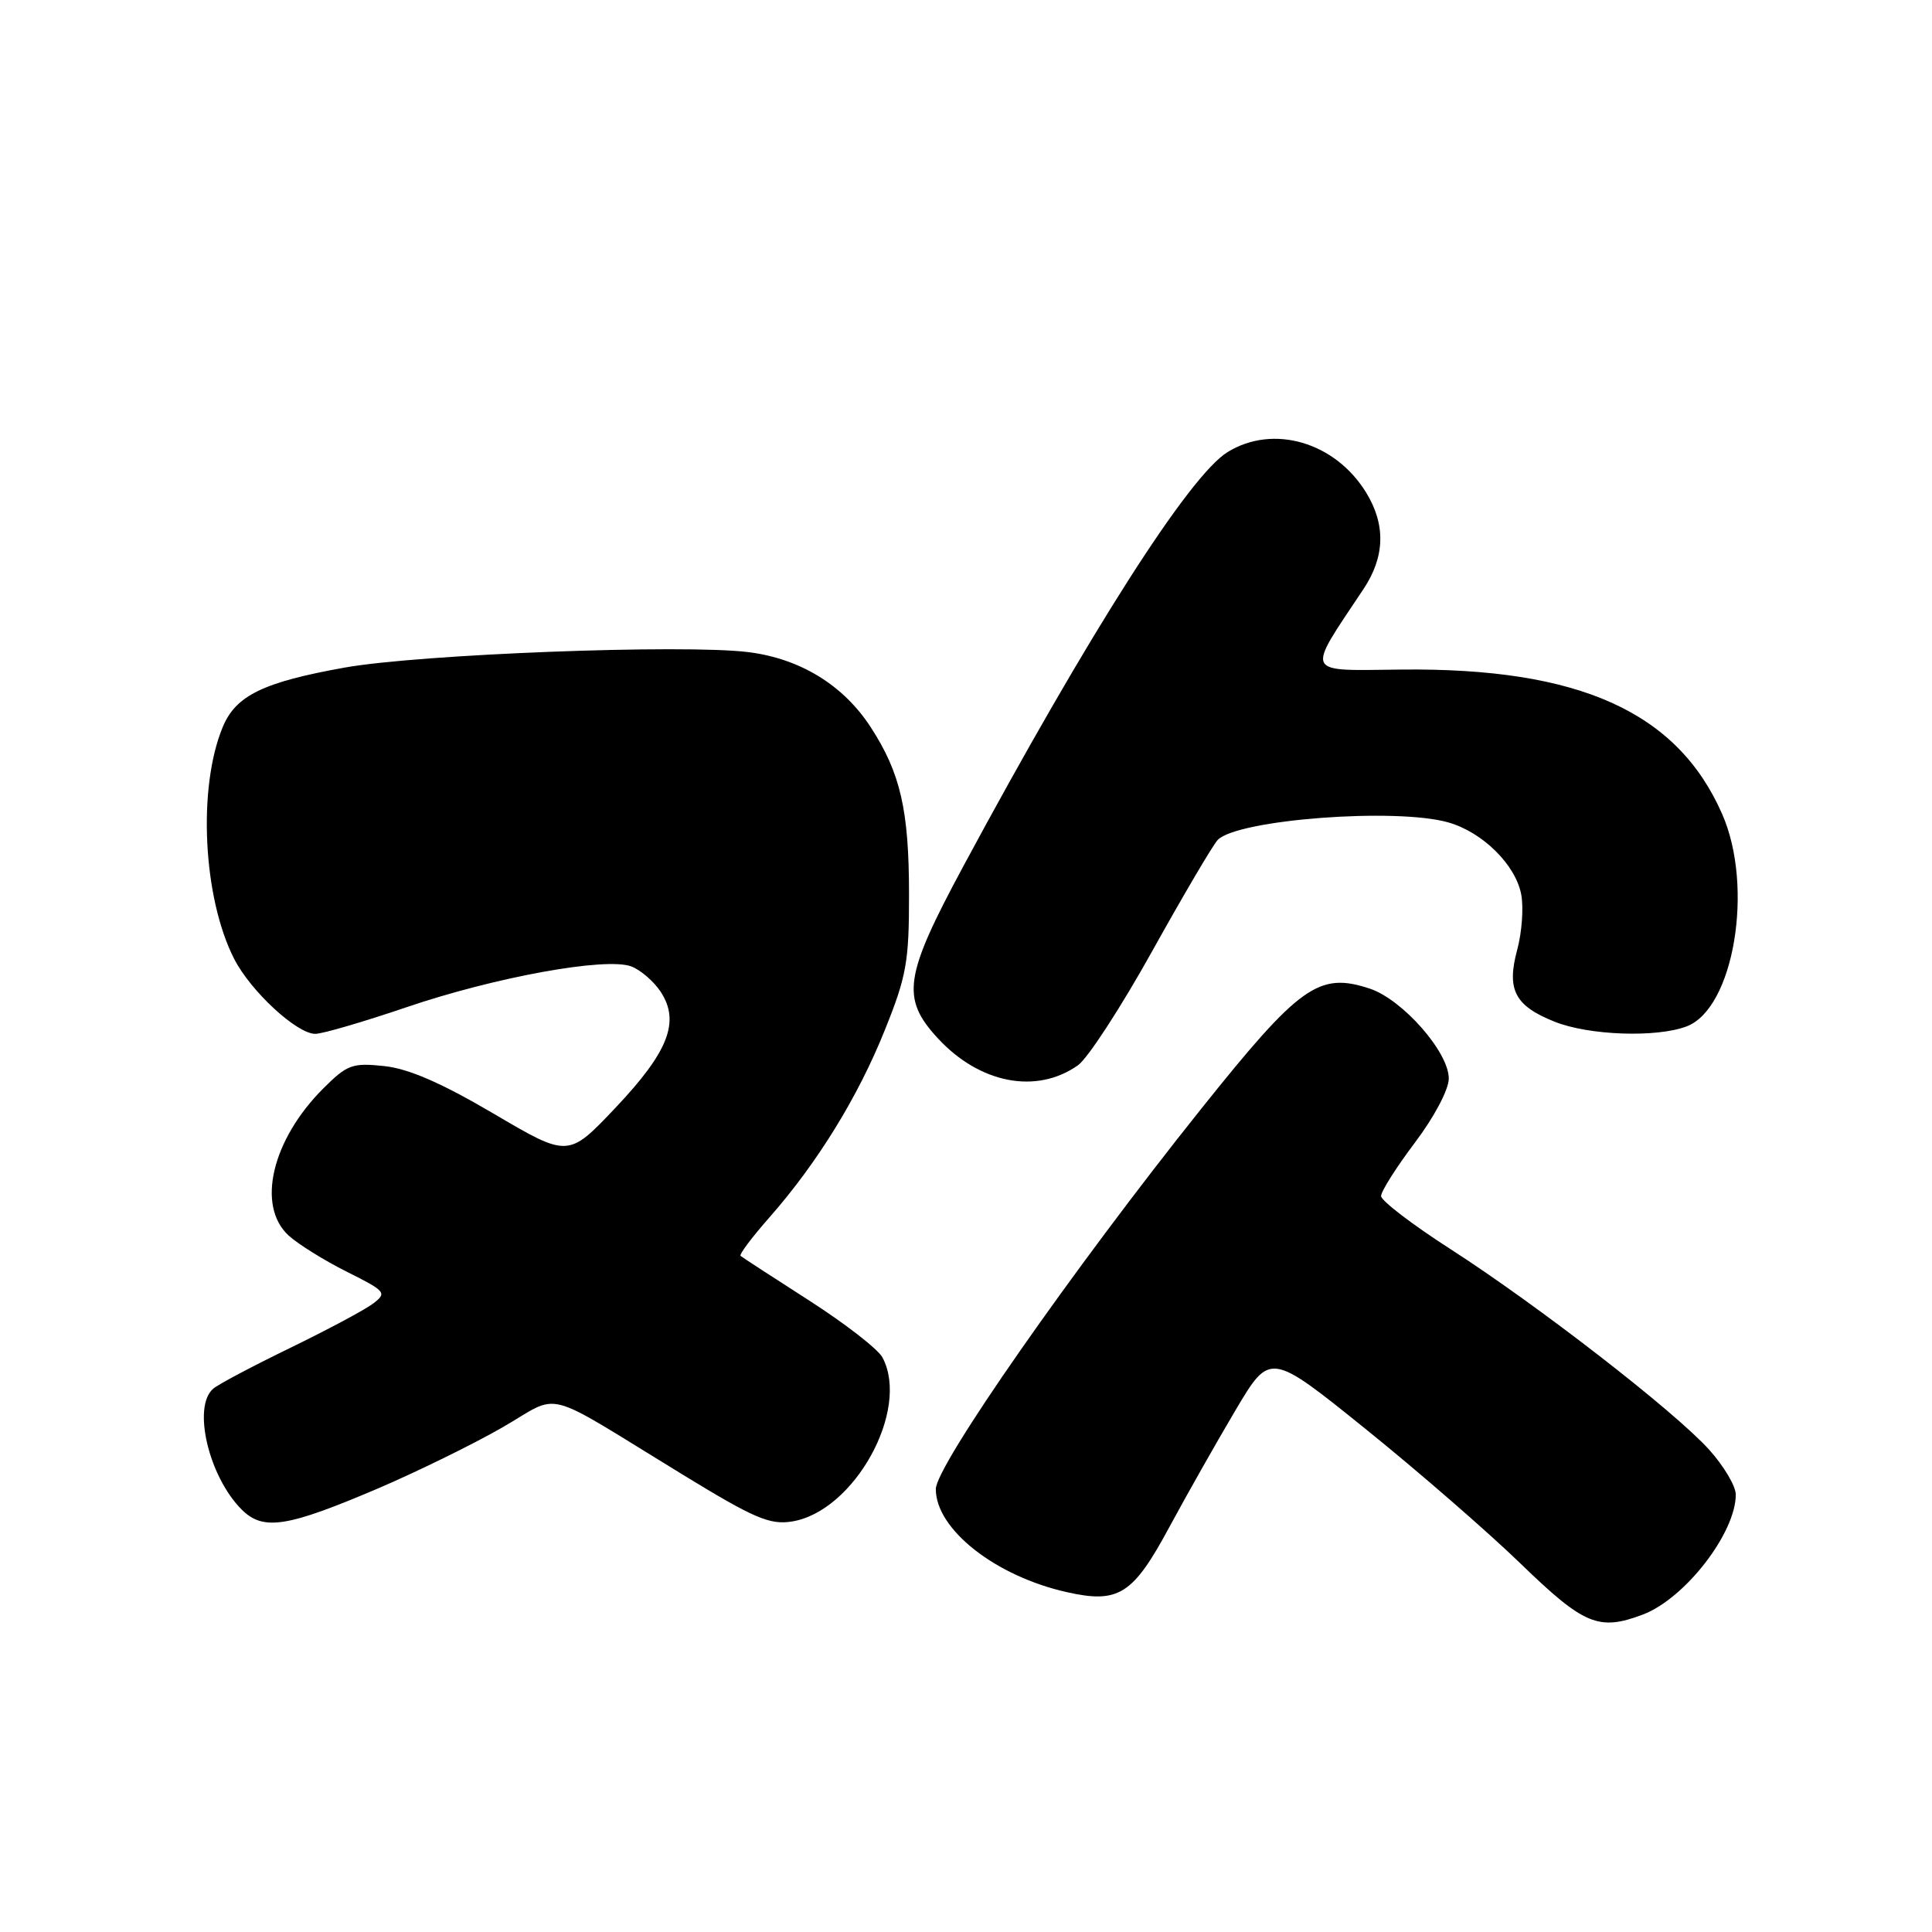 <?xml version="1.0" encoding="UTF-8" standalone="no"?>
<!DOCTYPE svg PUBLIC "-//W3C//DTD SVG 1.1//EN" "http://www.w3.org/Graphics/SVG/1.1/DTD/svg11.dtd" >
<svg xmlns="http://www.w3.org/2000/svg" xmlns:xlink="http://www.w3.org/1999/xlink" version="1.1" viewBox="0 0 256 256">
 <g >
 <path fill="currentColor"
d=" M 217.68 213.94 C 223.26 211.83 230.00 203.13 230.00 198.04 C 230.00 196.92 228.41 194.24 226.46 192.08 C 221.82 186.95 203.78 172.97 192.19 165.51 C 187.13 162.26 183.00 159.10 183.00 158.48 C 183.00 157.86 185.01 154.68 187.47 151.42 C 190.02 148.05 191.96 144.39 191.97 142.93 C 192.01 139.45 185.85 132.43 181.48 130.99 C 174.74 128.77 172.22 130.58 159.08 147.03 C 142.09 168.29 124.00 194.22 124.00 197.31 C 124.00 202.64 131.89 208.85 141.37 210.97 C 148.23 212.51 150.13 211.30 154.96 202.32 C 157.28 198.02 161.23 191.05 163.73 186.83 C 168.29 179.15 168.29 179.15 180.89 189.30 C 187.83 194.89 197.10 202.94 201.50 207.20 C 209.91 215.34 211.84 216.14 217.68 213.94 Z  M 50.22 197.17 C 55.32 194.98 62.65 191.39 66.50 189.18 C 74.57 184.56 71.37 183.73 90.50 195.42 C 99.92 201.18 101.99 202.07 104.91 201.61 C 113.18 200.31 120.64 186.81 116.93 179.87 C 116.34 178.76 111.95 175.36 107.18 172.30 C 102.41 169.24 98.33 166.59 98.13 166.41 C 97.92 166.23 99.63 163.95 101.93 161.34 C 108.28 154.13 113.69 145.36 117.24 136.50 C 120.12 129.35 120.46 127.44 120.45 118.50 C 120.45 107.36 119.32 102.44 115.39 96.38 C 111.77 90.79 106.04 87.27 99.16 86.41 C 90.57 85.34 55.61 86.68 45.66 88.46 C 34.89 90.39 31.25 92.16 29.52 96.32 C 26.17 104.36 26.89 118.94 31.02 127.04 C 33.21 131.34 39.34 137.00 41.78 136.99 C 42.73 136.99 48.13 135.41 53.78 133.49 C 65.61 129.46 80.32 126.79 83.66 128.06 C 84.89 128.53 86.63 130.04 87.54 131.41 C 90.14 135.38 88.58 139.36 81.55 146.79 C 75.30 153.39 75.30 153.39 65.40 147.56 C 58.44 143.47 54.13 141.60 50.90 141.26 C 46.68 140.81 46.00 141.07 42.83 144.23 C 36.01 151.06 33.96 159.78 38.25 163.72 C 39.49 164.85 42.95 167.01 45.95 168.51 C 51.13 171.10 51.30 171.31 49.45 172.72 C 48.38 173.54 43.45 176.17 38.50 178.58 C 33.55 180.98 28.94 183.42 28.25 184.01 C 25.47 186.39 27.65 195.65 32.02 200.02 C 34.88 202.88 38.03 202.38 50.22 197.17 Z  M 142.84 141.15 C 144.13 140.24 148.56 133.43 152.69 126.00 C 156.82 118.58 160.72 111.96 161.35 111.30 C 163.96 108.59 184.99 106.99 191.93 108.98 C 196.47 110.28 200.83 114.60 201.57 118.52 C 201.90 120.26 201.66 123.55 201.04 125.84 C 199.61 131.15 200.71 133.27 205.99 135.38 C 210.53 137.20 219.51 137.52 223.49 136.00 C 229.74 133.63 232.44 117.56 228.21 107.90 C 222.28 94.33 209.28 88.47 185.72 88.72 C 172.64 88.85 172.99 89.60 180.69 78.02 C 183.51 73.77 183.63 69.54 181.04 65.30 C 176.94 58.58 168.71 56.16 162.65 59.91 C 157.57 63.05 144.30 83.85 127.63 114.81 C 119.80 129.36 119.37 132.26 124.25 137.56 C 129.80 143.58 137.34 145.04 142.84 141.15 Z "/>
</g>
</svg>
